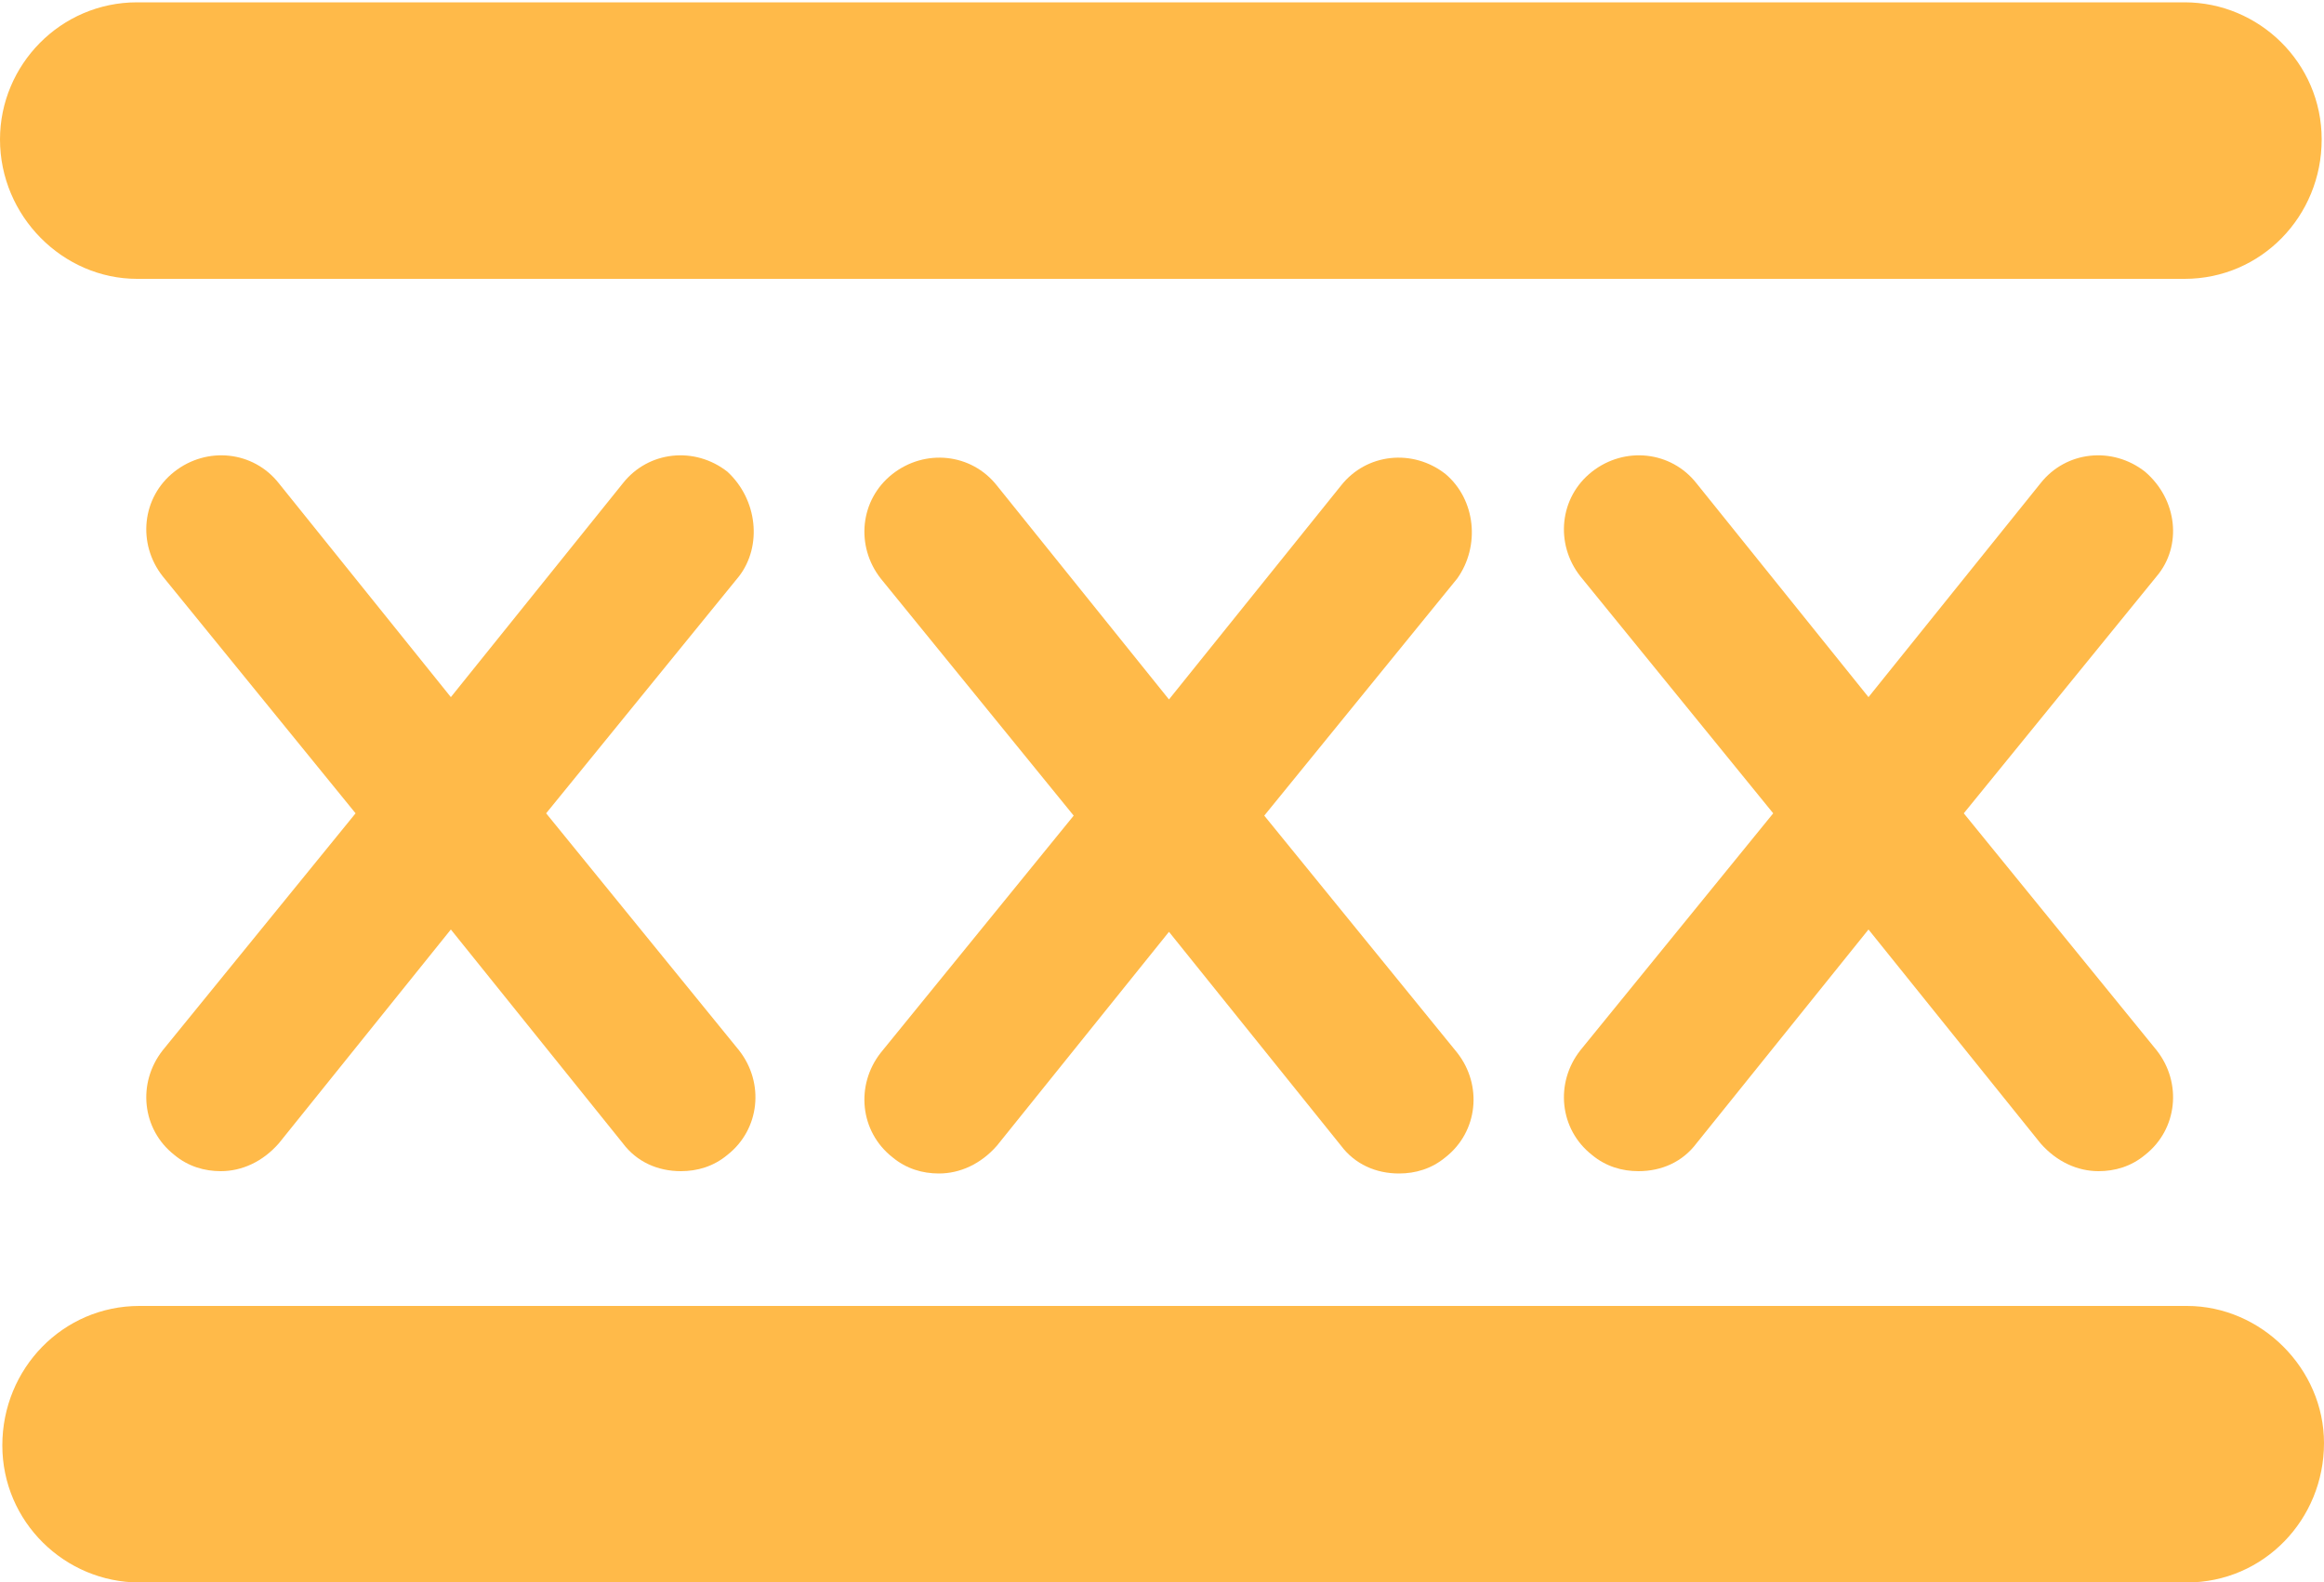 <?xml version="1.0" encoding="utf-8"?>
<!-- Generator: Adobe Illustrator 19.1.0, SVG Export Plug-In . SVG Version: 6.00 Build 0)  -->
<svg version="1.1" id="Layer_1" xmlns="http://www.w3.org/2000/svg" xmlns:xlink="http://www.w3.org/1999/xlink" x="0px" y="0px"
	 viewBox="-20 36.6 100 68.1" style="enable-background:new -20 36.6 100 68.1;" xml:space="preserve">
<style type="text/css">
	.st0{fill:#FFBA49;}
</style>
<path class="st0" d="M72.8,61.4l-8.3,10.2l8.3,10.2c1.1,1.4,0.9,3.4-0.5,4.5c-0.6,0.5-1.3,0.7-2,0.7c-0.9,0-1.8-0.4-2.5-1.2
	l-7.4-9.2L53,85.8c-0.6,0.8-1.5,1.2-2.5,1.2c-0.7,0-1.4-0.2-2-0.7c-1.4-1.1-1.6-3.1-0.5-4.5l8.3-10.2L48,61.4
	c-1.1-1.4-0.9-3.4,0.5-4.5c1.4-1.1,3.4-0.9,4.5,0.5l7.4,9.2l7.4-9.2c1.1-1.4,3.1-1.6,4.5-0.5C73.7,58.1,73.9,60.1,72.8,61.4z"/>
<path class="st0" d="M42.2,57c-1.4-1.1-3.4-0.9-4.5,0.5l-7.4,9.2l-7.4-9.2c-1.1-1.4-3.1-1.6-4.5-0.5c-1.4,1.1-1.6,3.1-0.5,4.5
	l8.3,10.2l-8.3,10.2c-1.1,1.4-0.9,3.4,0.5,4.5c0.6,0.5,1.3,0.7,2,0.7c0.9,0,1.8-0.4,2.5-1.2l7.4-9.2l7.4,9.2
	c0.6,0.8,1.5,1.2,2.5,1.2c0.7,0,1.4-0.2,2-0.7c1.4-1.1,1.6-3.1,0.5-4.5l-8.3-10.2l8.3-10.2C43.7,60.1,43.5,58.1,42.2,57z"/>
<path class="st0" d="M11.3,56.9c-1.4-1.1-3.4-0.9-4.5,0.5l-7.4,9.2l-7.4-9.2c-1.1-1.4-3.1-1.6-4.5-0.5c-1.4,1.1-1.6,3.1-0.5,4.5
	l8.3,10.2L-13,81.8c-1.1,1.4-0.9,3.4,0.5,4.5c0.6,0.5,1.3,0.7,2,0.7c0.9,0,1.8-0.4,2.5-1.2l7.4-9.2l7.4,9.2C7.4,86.6,8.3,87,9.3,87
	c0.7,0,1.4-0.2,2-0.7c1.4-1.1,1.6-3.1,0.5-4.5L3.5,71.6l8.3-10.2C12.8,60.1,12.6,58.1,11.3,56.9z"/>
<path class="st0" d="M-14.1,48.6h88.1c3.3,0,5.9-2.7,5.9-6c0-3.3-2.7-5.9-5.9-5.9h-88.1c-3.3,0-5.9,2.7-5.9,5.9
	C-20,45.9-17.3,48.6-14.1,48.6z"/>
<path class="st0" d="M74.1,92.8h-88.1c-3.3,0-5.9,2.7-5.9,6c0,3.3,2.7,5.9,5.9,5.9h88.1c3.3,0,5.9-2.7,5.9-6
	C80,95.5,77.3,92.8,74.1,92.8z"/>
</svg>
